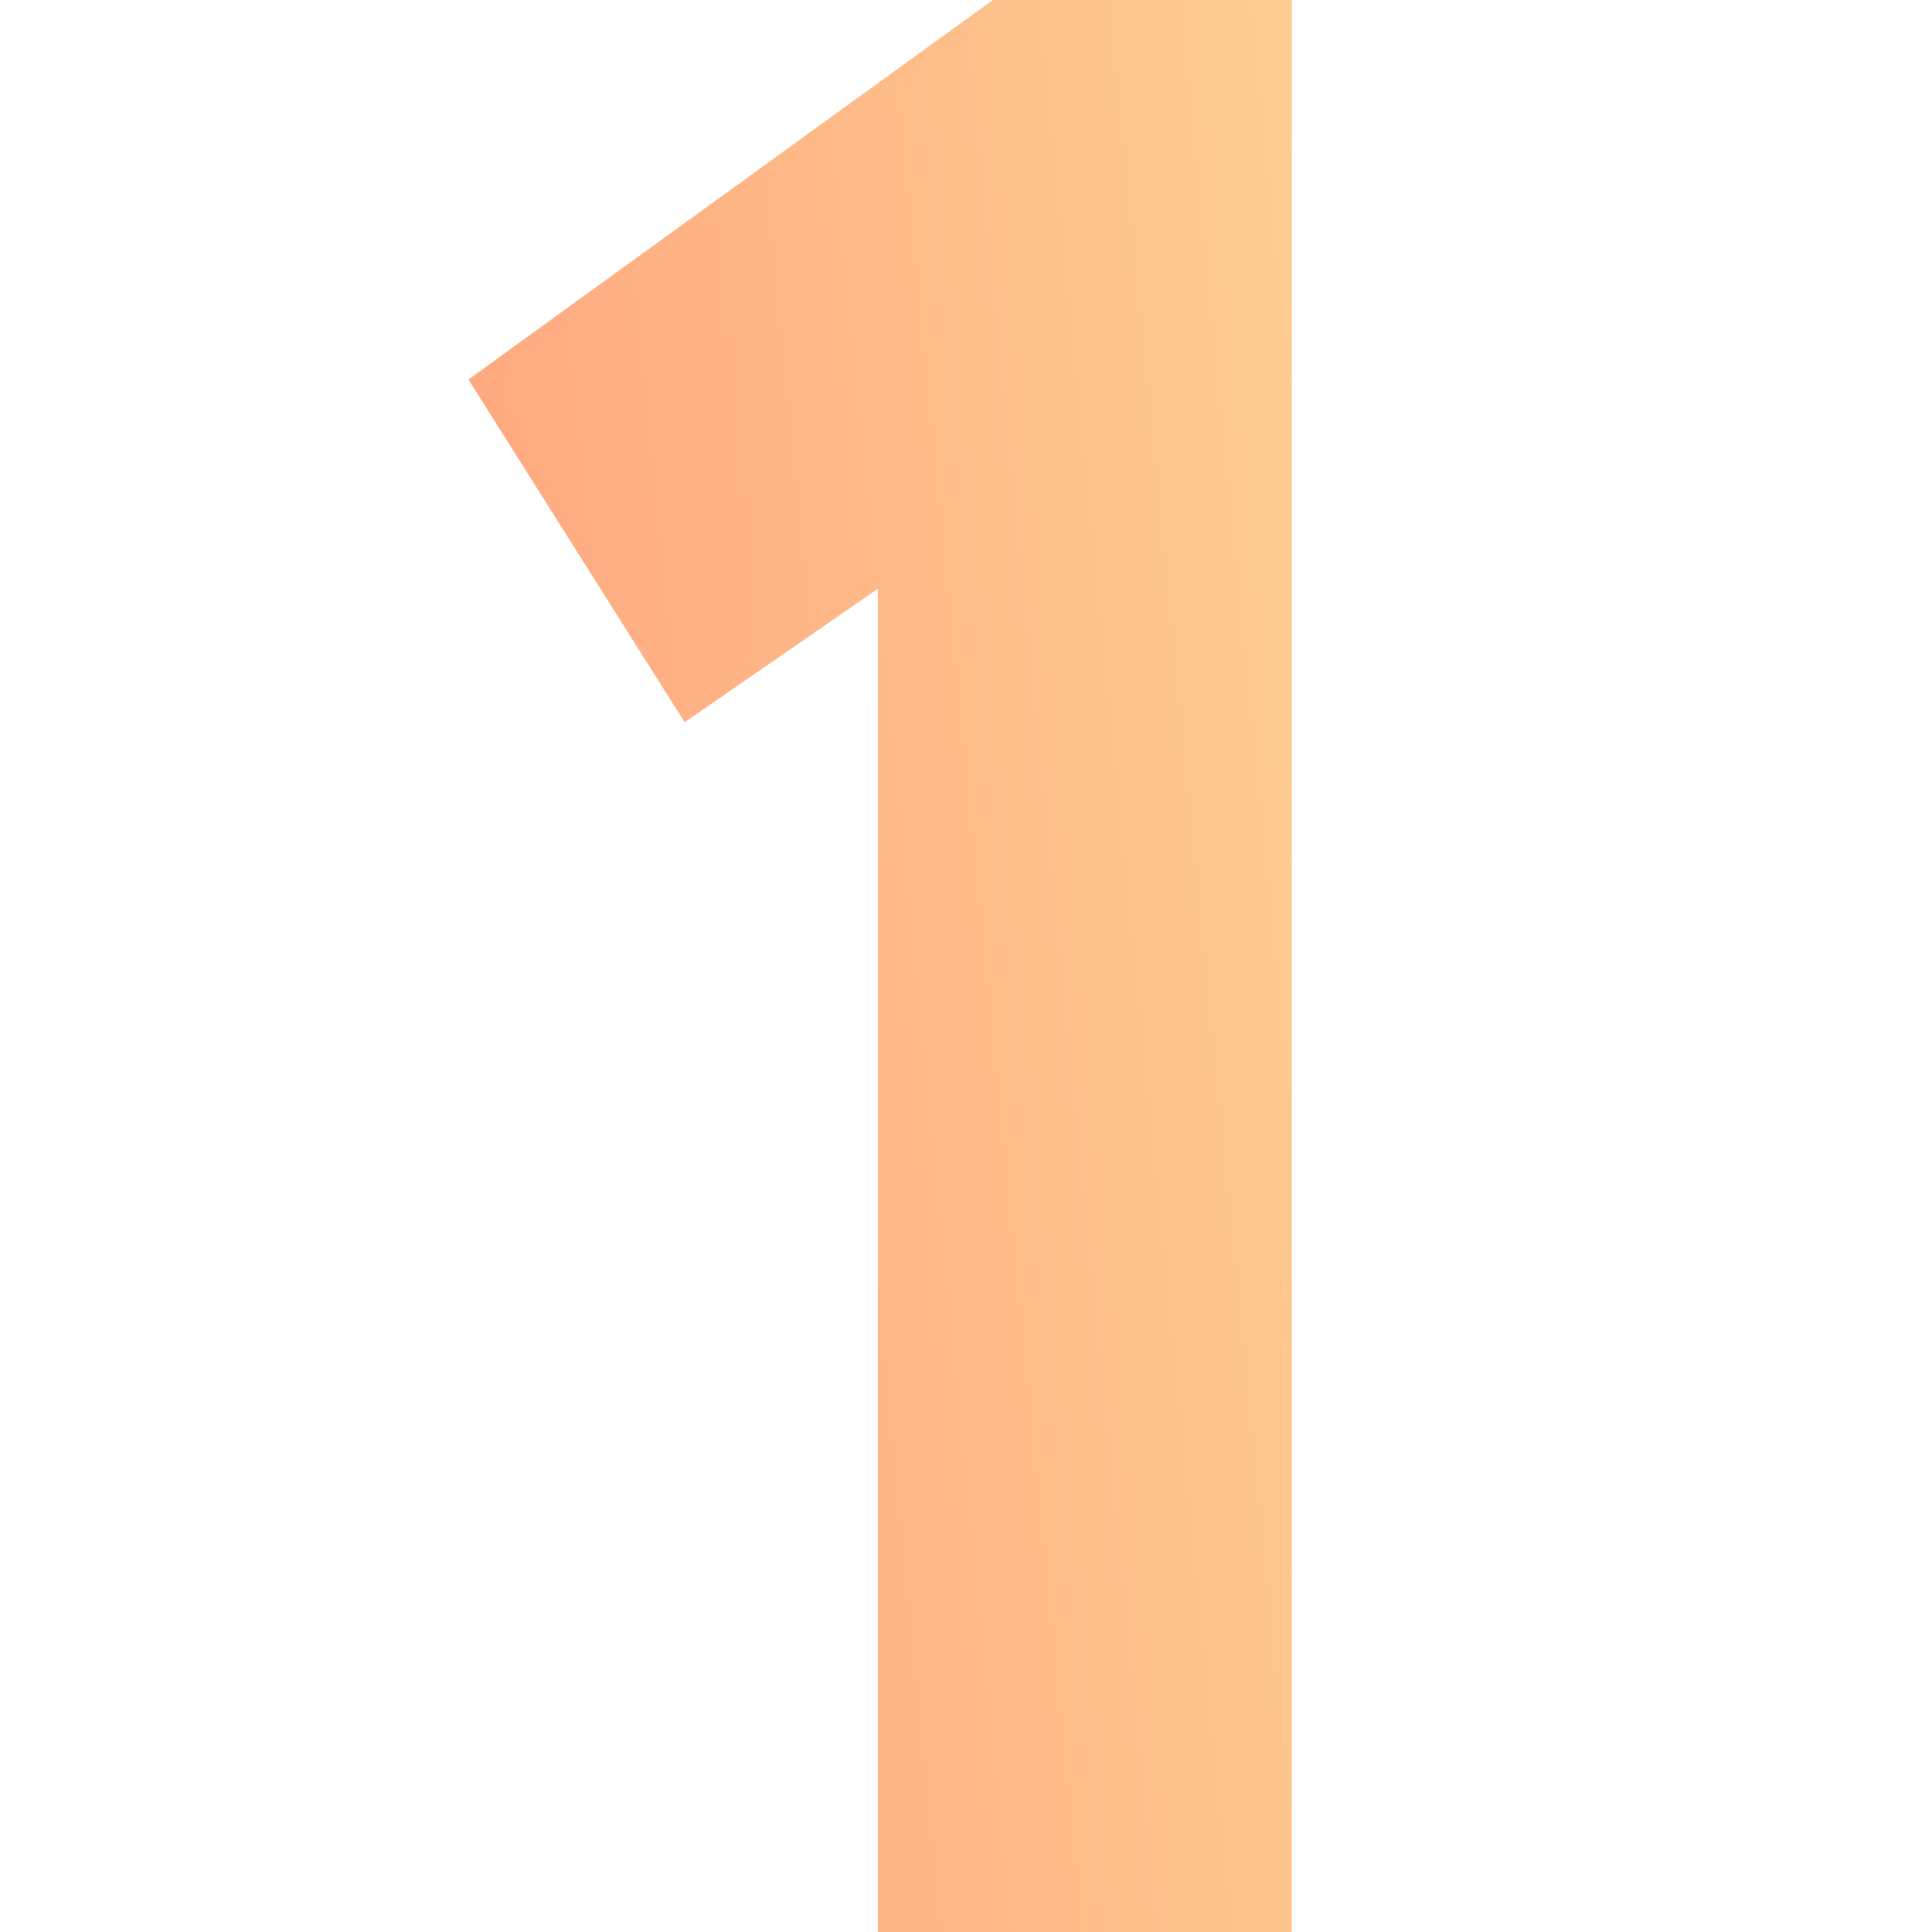 <svg width="90" height="90" viewBox="0 0 90 90" fill="none" xmlns="http://www.w3.org/2000/svg">
<path opacity="0.5" d="M31.893 33.643L21.821 17.679L46.25 0H60.178V90H40.893V27.429L31.893 33.643Z" fill="url(#paint0_linear_425_1955)"/>
<defs>
<linearGradient id="paint0_linear_425_1955" x1="22.466" y1="48.079" x2="71.499" y2="43.169" gradientUnits="userSpaceOnUse">
<stop stop-color="#FE5000"/>
<stop offset="1" stop-color="#FCA92A"/>
</linearGradient>
</defs>
</svg>
